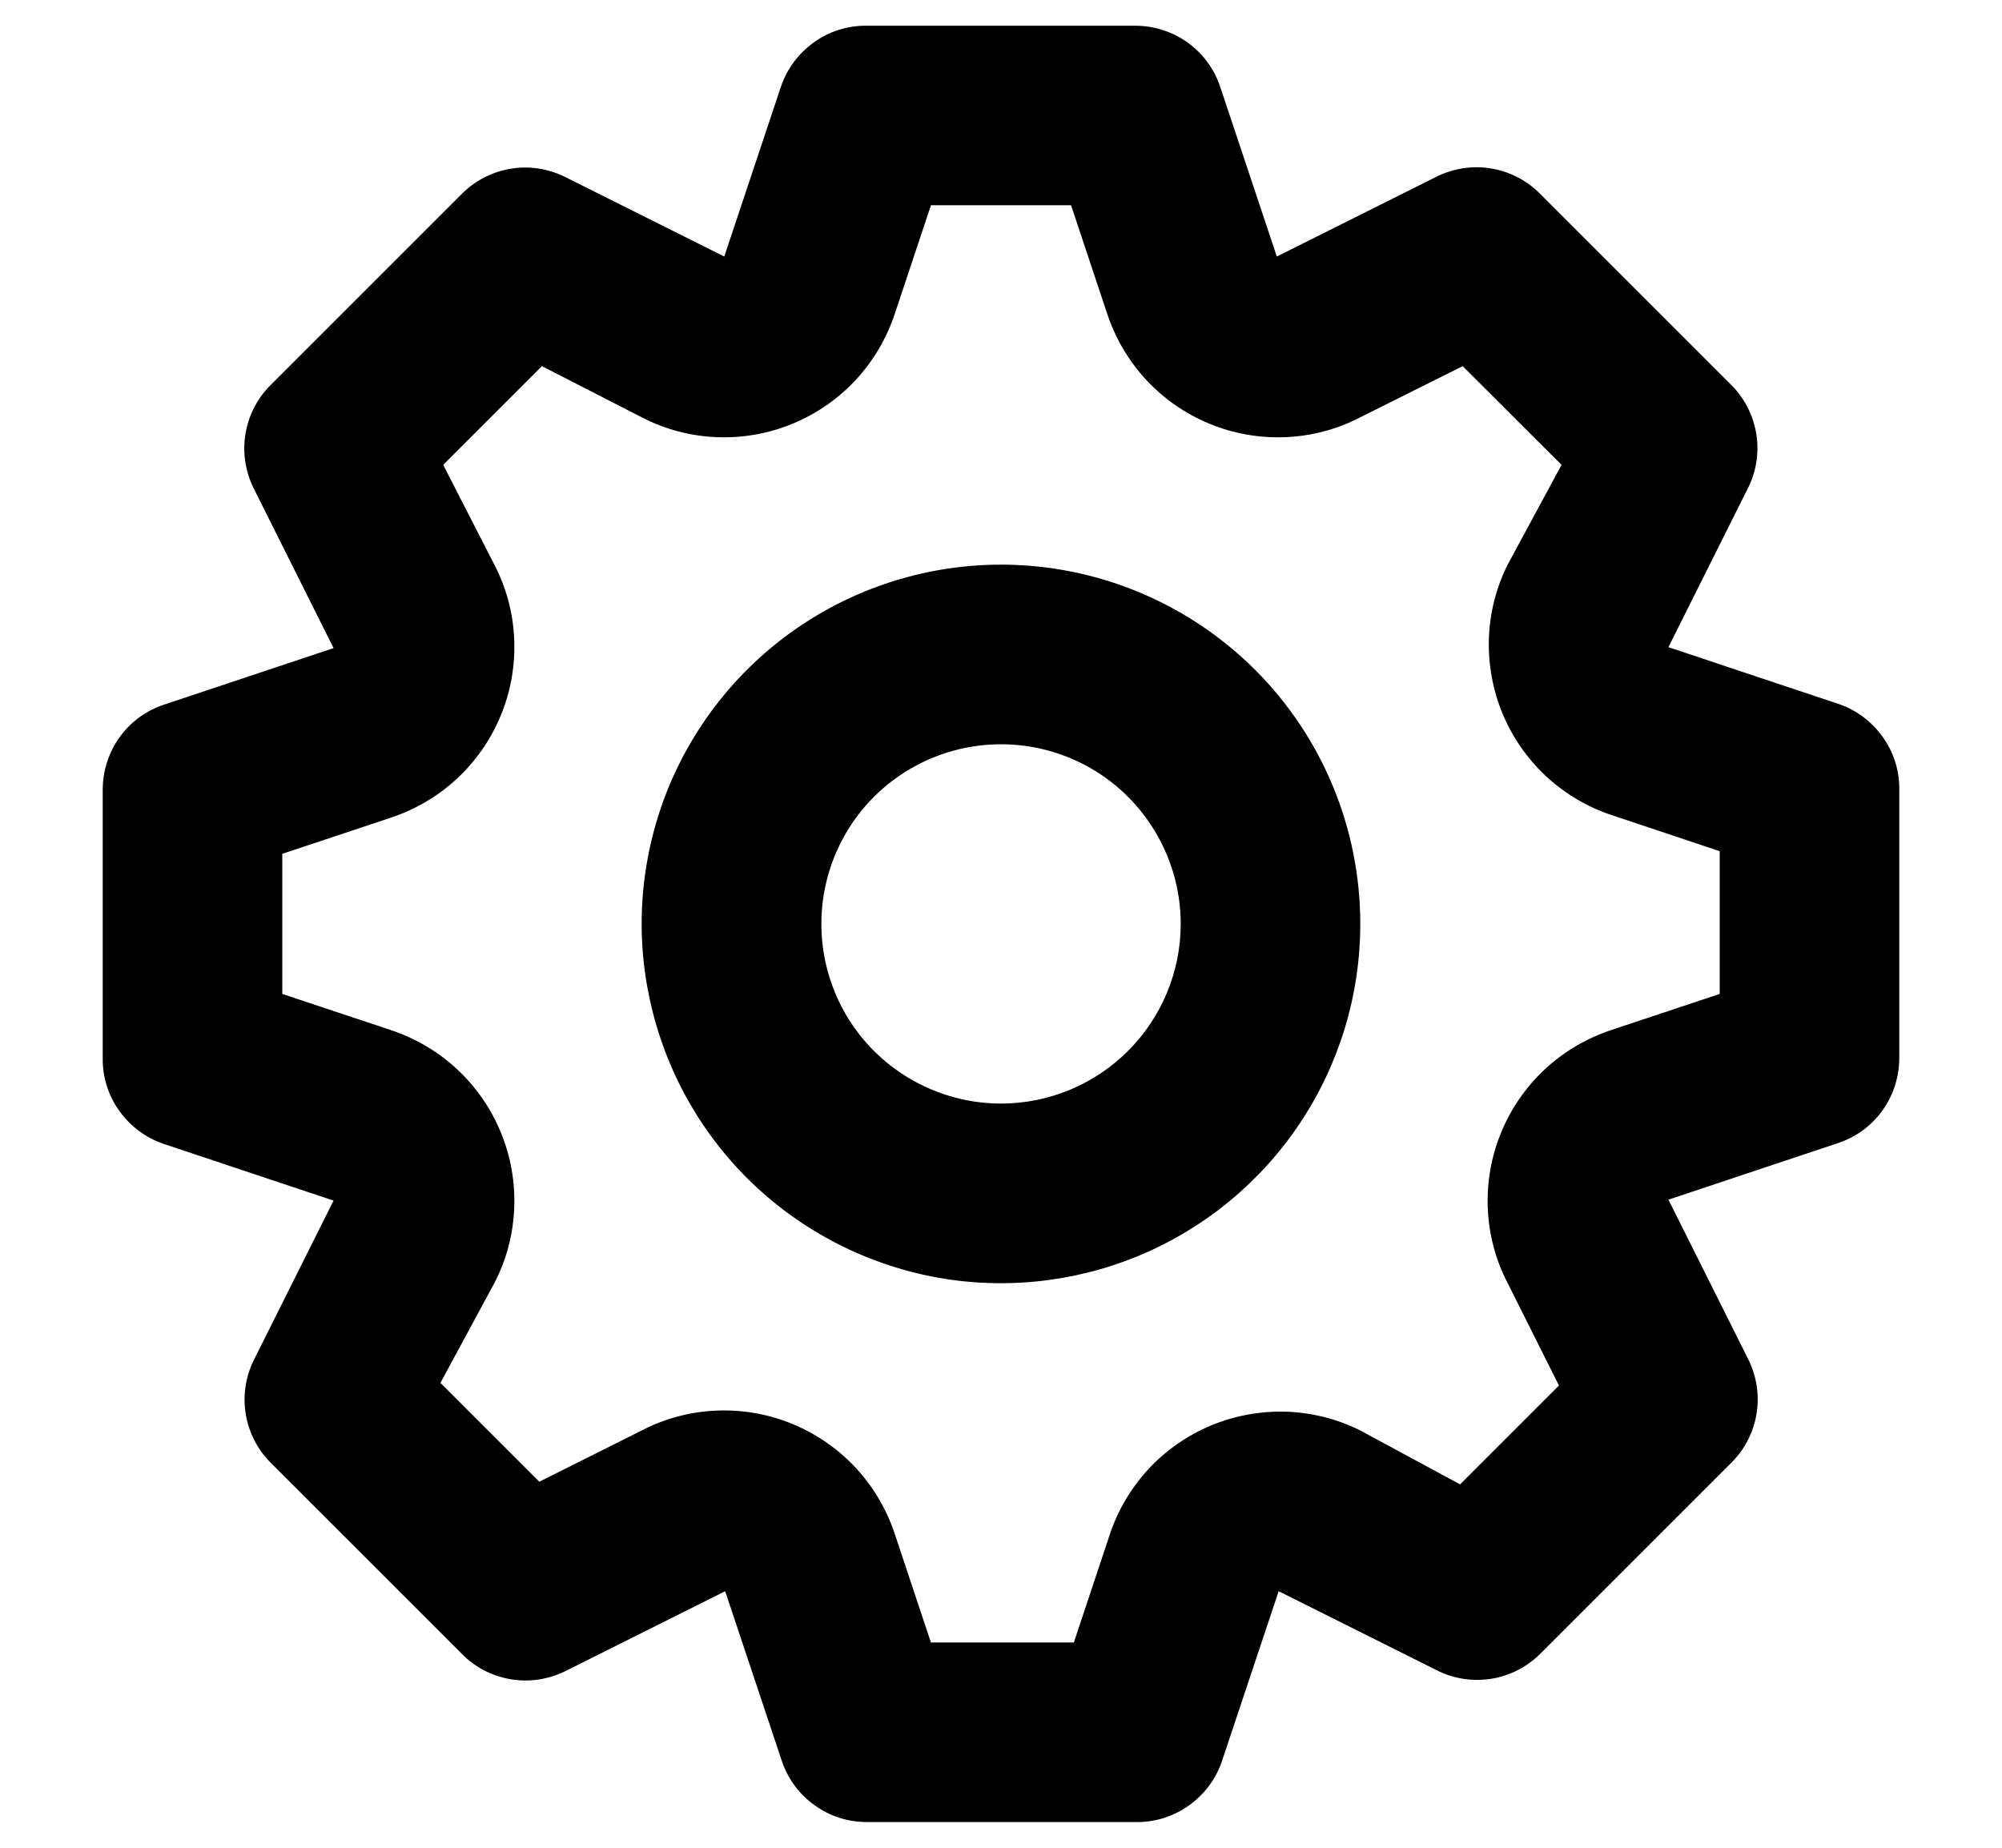 <svg width="13" height="12" viewBox="0 0 13 12" fill="#000000" xmlns="http://www.w3.org/2000/svg">
<path d="M11.937 4.571L10.834 4.203L11.353 3.165C11.406 3.056 11.424 2.934 11.404 2.815C11.384 2.696 11.328 2.586 11.242 2.5L10 1.258C9.914 1.171 9.803 1.114 9.682 1.094C9.562 1.074 9.439 1.093 9.329 1.147L8.291 1.666L7.923 0.563C7.885 0.448 7.811 0.348 7.713 0.277C7.614 0.206 7.496 0.168 7.375 0.167H5.625C5.503 0.166 5.383 0.204 5.284 0.276C5.185 0.347 5.11 0.447 5.071 0.563L4.703 1.666L3.665 1.147C3.556 1.094 3.434 1.076 3.315 1.096C3.196 1.116 3.086 1.172 3 1.258L1.758 2.5C1.671 2.586 1.614 2.697 1.594 2.818C1.574 2.938 1.593 3.061 1.647 3.171L2.166 4.209L1.063 4.577C0.948 4.615 0.848 4.689 0.777 4.787C0.706 4.886 0.668 5.004 0.667 5.125V6.875C0.666 6.997 0.704 7.117 0.776 7.216C0.847 7.315 0.947 7.39 1.063 7.429L2.166 7.797L1.647 8.835C1.594 8.944 1.576 9.066 1.596 9.185C1.616 9.304 1.672 9.414 1.758 9.5L3 10.742C3.086 10.829 3.197 10.886 3.318 10.906C3.438 10.926 3.561 10.907 3.671 10.853L4.709 10.334L5.077 11.437C5.116 11.553 5.19 11.653 5.29 11.724C5.389 11.796 5.509 11.834 5.631 11.833H7.381C7.503 11.834 7.622 11.796 7.722 11.724C7.821 11.653 7.896 11.553 7.935 11.437L8.303 10.334L9.341 10.853C9.449 10.905 9.57 10.921 9.688 10.902C9.806 10.882 9.915 10.826 10 10.742L11.242 9.5C11.329 9.414 11.386 9.303 11.406 9.182C11.426 9.062 11.407 8.939 11.353 8.829L10.834 7.791L11.937 7.423C12.052 7.385 12.152 7.311 12.223 7.213C12.294 7.114 12.332 6.996 12.333 6.875V5.125C12.334 5.003 12.296 4.883 12.224 4.784C12.153 4.685 12.053 4.61 11.937 4.571ZM11.167 6.455L10.467 6.688C10.306 6.741 10.158 6.827 10.034 6.942C9.91 7.057 9.812 7.198 9.748 7.354C9.683 7.511 9.654 7.679 9.661 7.848C9.668 8.018 9.712 8.183 9.79 8.333L10.123 8.998L9.481 9.64L8.833 9.29C8.684 9.215 8.52 9.174 8.353 9.168C8.186 9.163 8.02 9.193 7.865 9.257C7.711 9.321 7.572 9.418 7.458 9.54C7.345 9.663 7.258 9.808 7.206 9.967L6.973 10.667H6.045L5.812 9.967C5.759 9.806 5.673 9.658 5.558 9.534C5.443 9.41 5.302 9.312 5.146 9.248C4.989 9.183 4.821 9.154 4.652 9.161C4.482 9.168 4.317 9.212 4.167 9.29L3.502 9.623L2.86 8.981L3.21 8.333C3.288 8.183 3.332 8.018 3.339 7.848C3.346 7.679 3.317 7.511 3.252 7.354C3.188 7.198 3.09 7.057 2.966 6.942C2.842 6.827 2.694 6.741 2.533 6.688L1.833 6.455V5.545L2.533 5.312C2.694 5.259 2.842 5.173 2.966 5.058C3.09 4.943 3.188 4.802 3.252 4.646C3.317 4.489 3.346 4.321 3.339 4.152C3.332 3.982 3.288 3.817 3.21 3.667L2.878 3.019L3.519 2.378L4.167 2.71C4.317 2.788 4.482 2.832 4.652 2.839C4.821 2.846 4.989 2.817 5.146 2.752C5.302 2.688 5.443 2.59 5.558 2.466C5.673 2.342 5.759 2.194 5.812 2.033L6.045 1.333H6.955L7.188 2.033C7.241 2.194 7.327 2.342 7.442 2.466C7.557 2.59 7.698 2.688 7.854 2.752C8.011 2.817 8.179 2.846 8.348 2.839C8.518 2.832 8.683 2.788 8.833 2.71L9.498 2.378L10.14 3.019L9.79 3.667C9.715 3.816 9.674 3.98 9.668 4.147C9.663 4.314 9.693 4.481 9.757 4.635C9.821 4.789 9.918 4.928 10.04 5.042C10.163 5.155 10.308 5.242 10.467 5.294L11.167 5.528V6.455ZM6.5 3.667C6.039 3.667 5.587 3.804 5.204 4.06C4.82 4.316 4.521 4.681 4.344 5.107C4.168 5.533 4.121 6.003 4.212 6.455C4.302 6.908 4.524 7.324 4.85 7.65C5.176 7.976 5.592 8.198 6.045 8.289C6.497 8.379 6.967 8.332 7.393 8.156C7.819 7.979 8.184 7.68 8.44 7.296C8.696 6.913 8.833 6.462 8.833 6C8.833 5.381 8.588 4.788 8.15 4.35C7.712 3.913 7.119 3.667 6.5 3.667V3.667ZM6.5 7.167C6.269 7.167 6.044 7.098 5.852 6.97C5.66 6.842 5.51 6.66 5.422 6.446C5.334 6.233 5.311 5.999 5.356 5.772C5.401 5.546 5.512 5.338 5.675 5.175C5.838 5.012 6.046 4.901 6.272 4.856C6.499 4.811 6.733 4.834 6.946 4.922C7.16 5.01 7.342 5.16 7.47 5.352C7.598 5.544 7.667 5.769 7.667 6C7.667 6.309 7.544 6.606 7.325 6.825C7.106 7.044 6.809 7.167 6.5 7.167Z" fill="#000000"/>
</svg>
